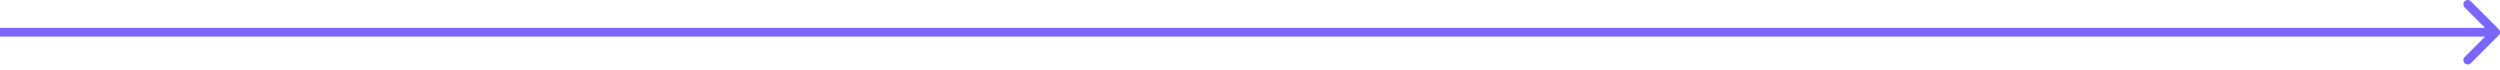 <svg width="286" height="8" viewBox="0 0 286 8" fill="none" xmlns="http://www.w3.org/2000/svg">
<path d="M285.853 4.043C286.049 3.847 286.049 3.53 285.853 3.334L282.666 0.147C282.47 -0.049 282.153 -0.049 281.957 0.147C281.762 0.342 281.762 0.659 281.957 0.855L284.791 3.688L281.957 6.522C281.762 6.717 281.762 7.035 281.957 7.23C282.153 7.426 282.47 7.426 282.666 7.23L285.853 4.043ZM0 4.189H285.499V3.188H0V4.189Z" fill="#7B66FF"/>
</svg>

